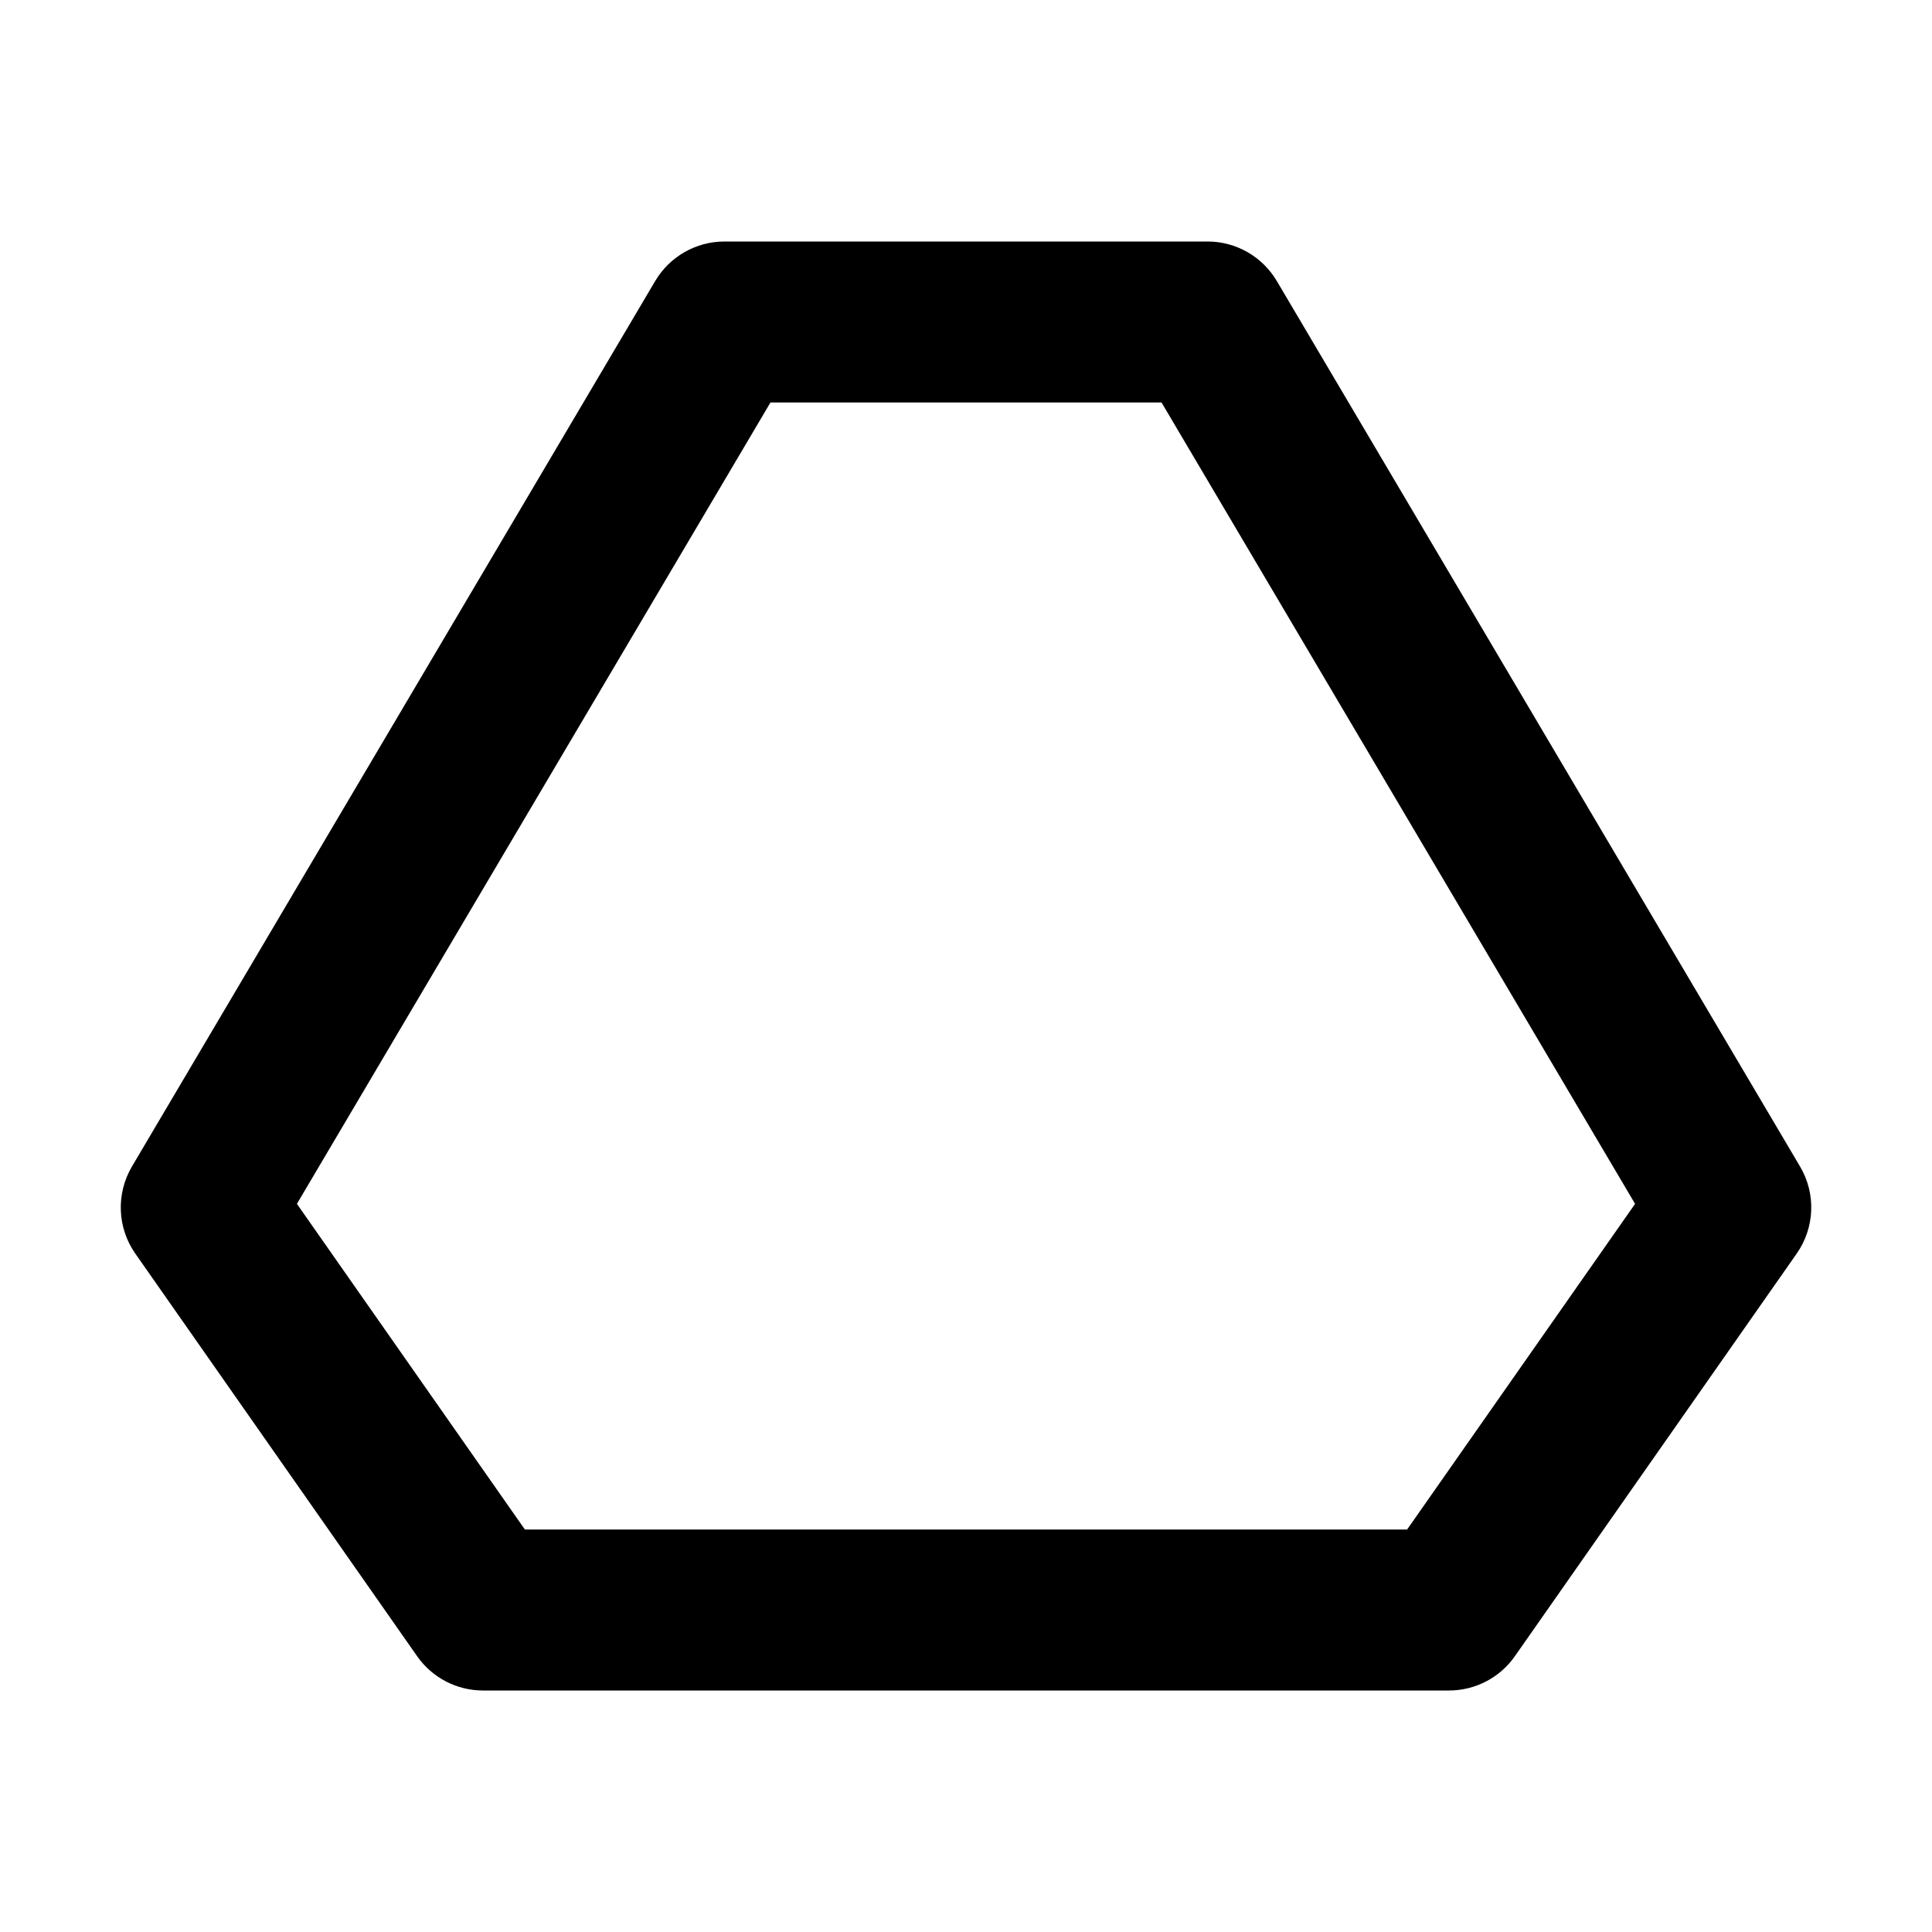 <svg width="24" height="24" viewBox="0 0 24 24" fill="none" xmlns="http://www.w3.org/2000/svg">
<path d="M9 4V3C8.646 3 8.319 3.187 8.139 3.491L9 4ZM15 4L15.861 3.491C15.681 3.187 15.354 3 15 3V4ZM21.5 15L22.319 15.573C22.544 15.252 22.561 14.829 22.361 14.491L21.5 15ZM18 20V21C18.326 21 18.632 20.841 18.819 20.573L18 20ZM6 20L5.181 20.573C5.368 20.841 5.674 21 6 21V20ZM2.5 15L1.639 14.491C1.44 14.829 1.456 15.252 1.681 15.573L2.5 15ZM9 5H15V3H9V5ZM14.139 4.509L20.639 15.509L22.361 14.491L15.861 3.491L14.139 4.509ZM20.681 14.427L17.181 19.427L18.819 20.573L22.319 15.573L20.681 14.427ZM18 19H6V21H18V19ZM6.819 19.427L3.319 14.427L1.681 15.573L5.181 20.573L6.819 19.427ZM3.361 15.509L9.861 4.509L8.139 3.491L1.639 14.491L3.361 15.509Z" fill="black"/>
</svg>
